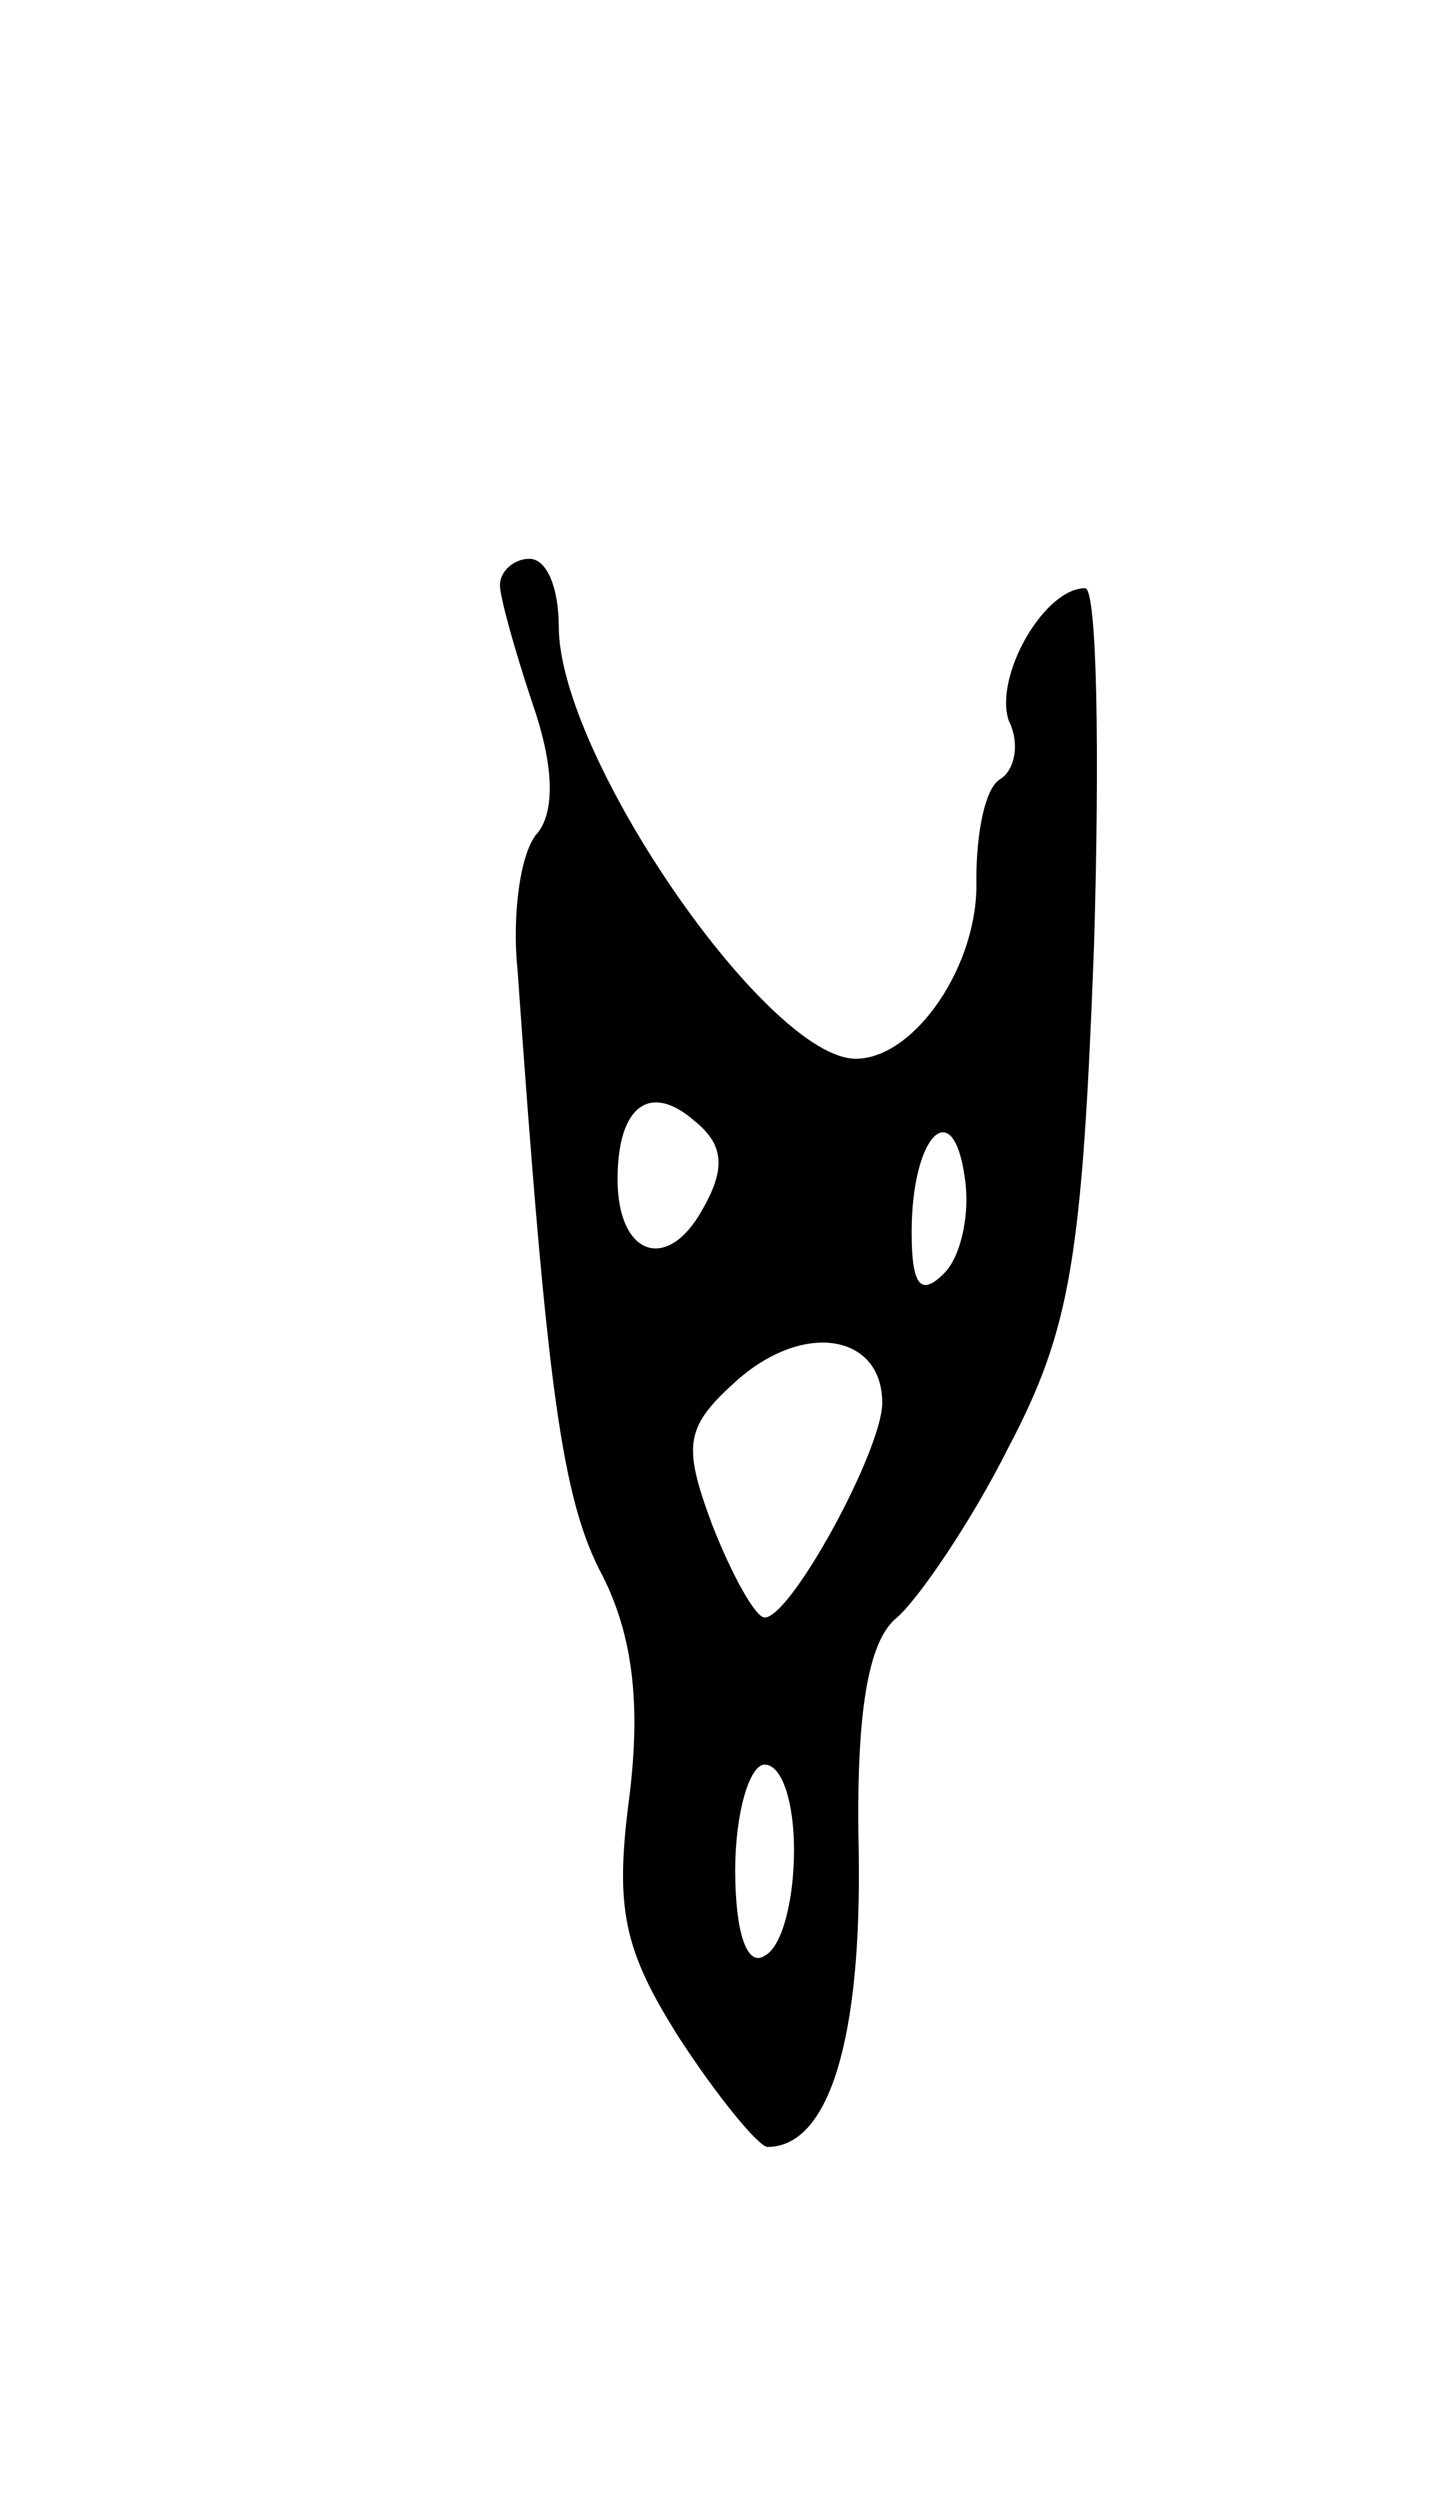 <svg version="1.0" xmlns="http://www.w3.org/2000/svg"
 width="49pt" height="85pt" viewBox="0 0 49 85"
 preserveAspectRatio="xMidYMid meet">
<g transform="translate(0,85) scale(0.1,-0.1)"
fill="#000000" stroke="none">
<path d="M170 651 c0 -4 5 -22 11 -40 7 -20 8 -36 2 -44 -6 -6 -9 -28 -7 -47
10 -142 15 -180 29 -206 10 -20 13 -43 9 -75 -5 -38 -2 -52 17 -82 13 -20 27
-37 30 -37 21 0 32 37 31 100 -1 47 3 72 13 80 7 6 25 32 38 58 21 40 25 64
29 170 2 67 1 122 -3 122 -14 0 -31 -30 -26 -45 4 -8 2 -17 -3 -20 -5 -3 -8
-18 -8 -34 1 -29 -21 -61 -41 -61 -30 0 -101 103 -101 147 0 13 -4 23 -10 23
-5 0 -10 -4 -10 -9z m69 -212 c-12 -22 -29 -16 -29 10 0 25 11 33 26 20 10 -8
11 -16 3 -30z m82 -22 c-8 -8 -11 -4 -11 14 0 33 14 47 18 19 2 -12 -1 -27 -7
-33z m-21 -44 c0 -16 -31 -73 -40 -73 -3 0 -11 14 -18 32 -10 27 -9 33 9 49
23 20 49 15 49 -8z m-30 -152 c0 -17 -4 -33 -10 -36 -6 -4 -10 8 -10 29 0 20
5 36 10 36 6 0 10 -13 10 -29z"/>
</g>
</svg>

